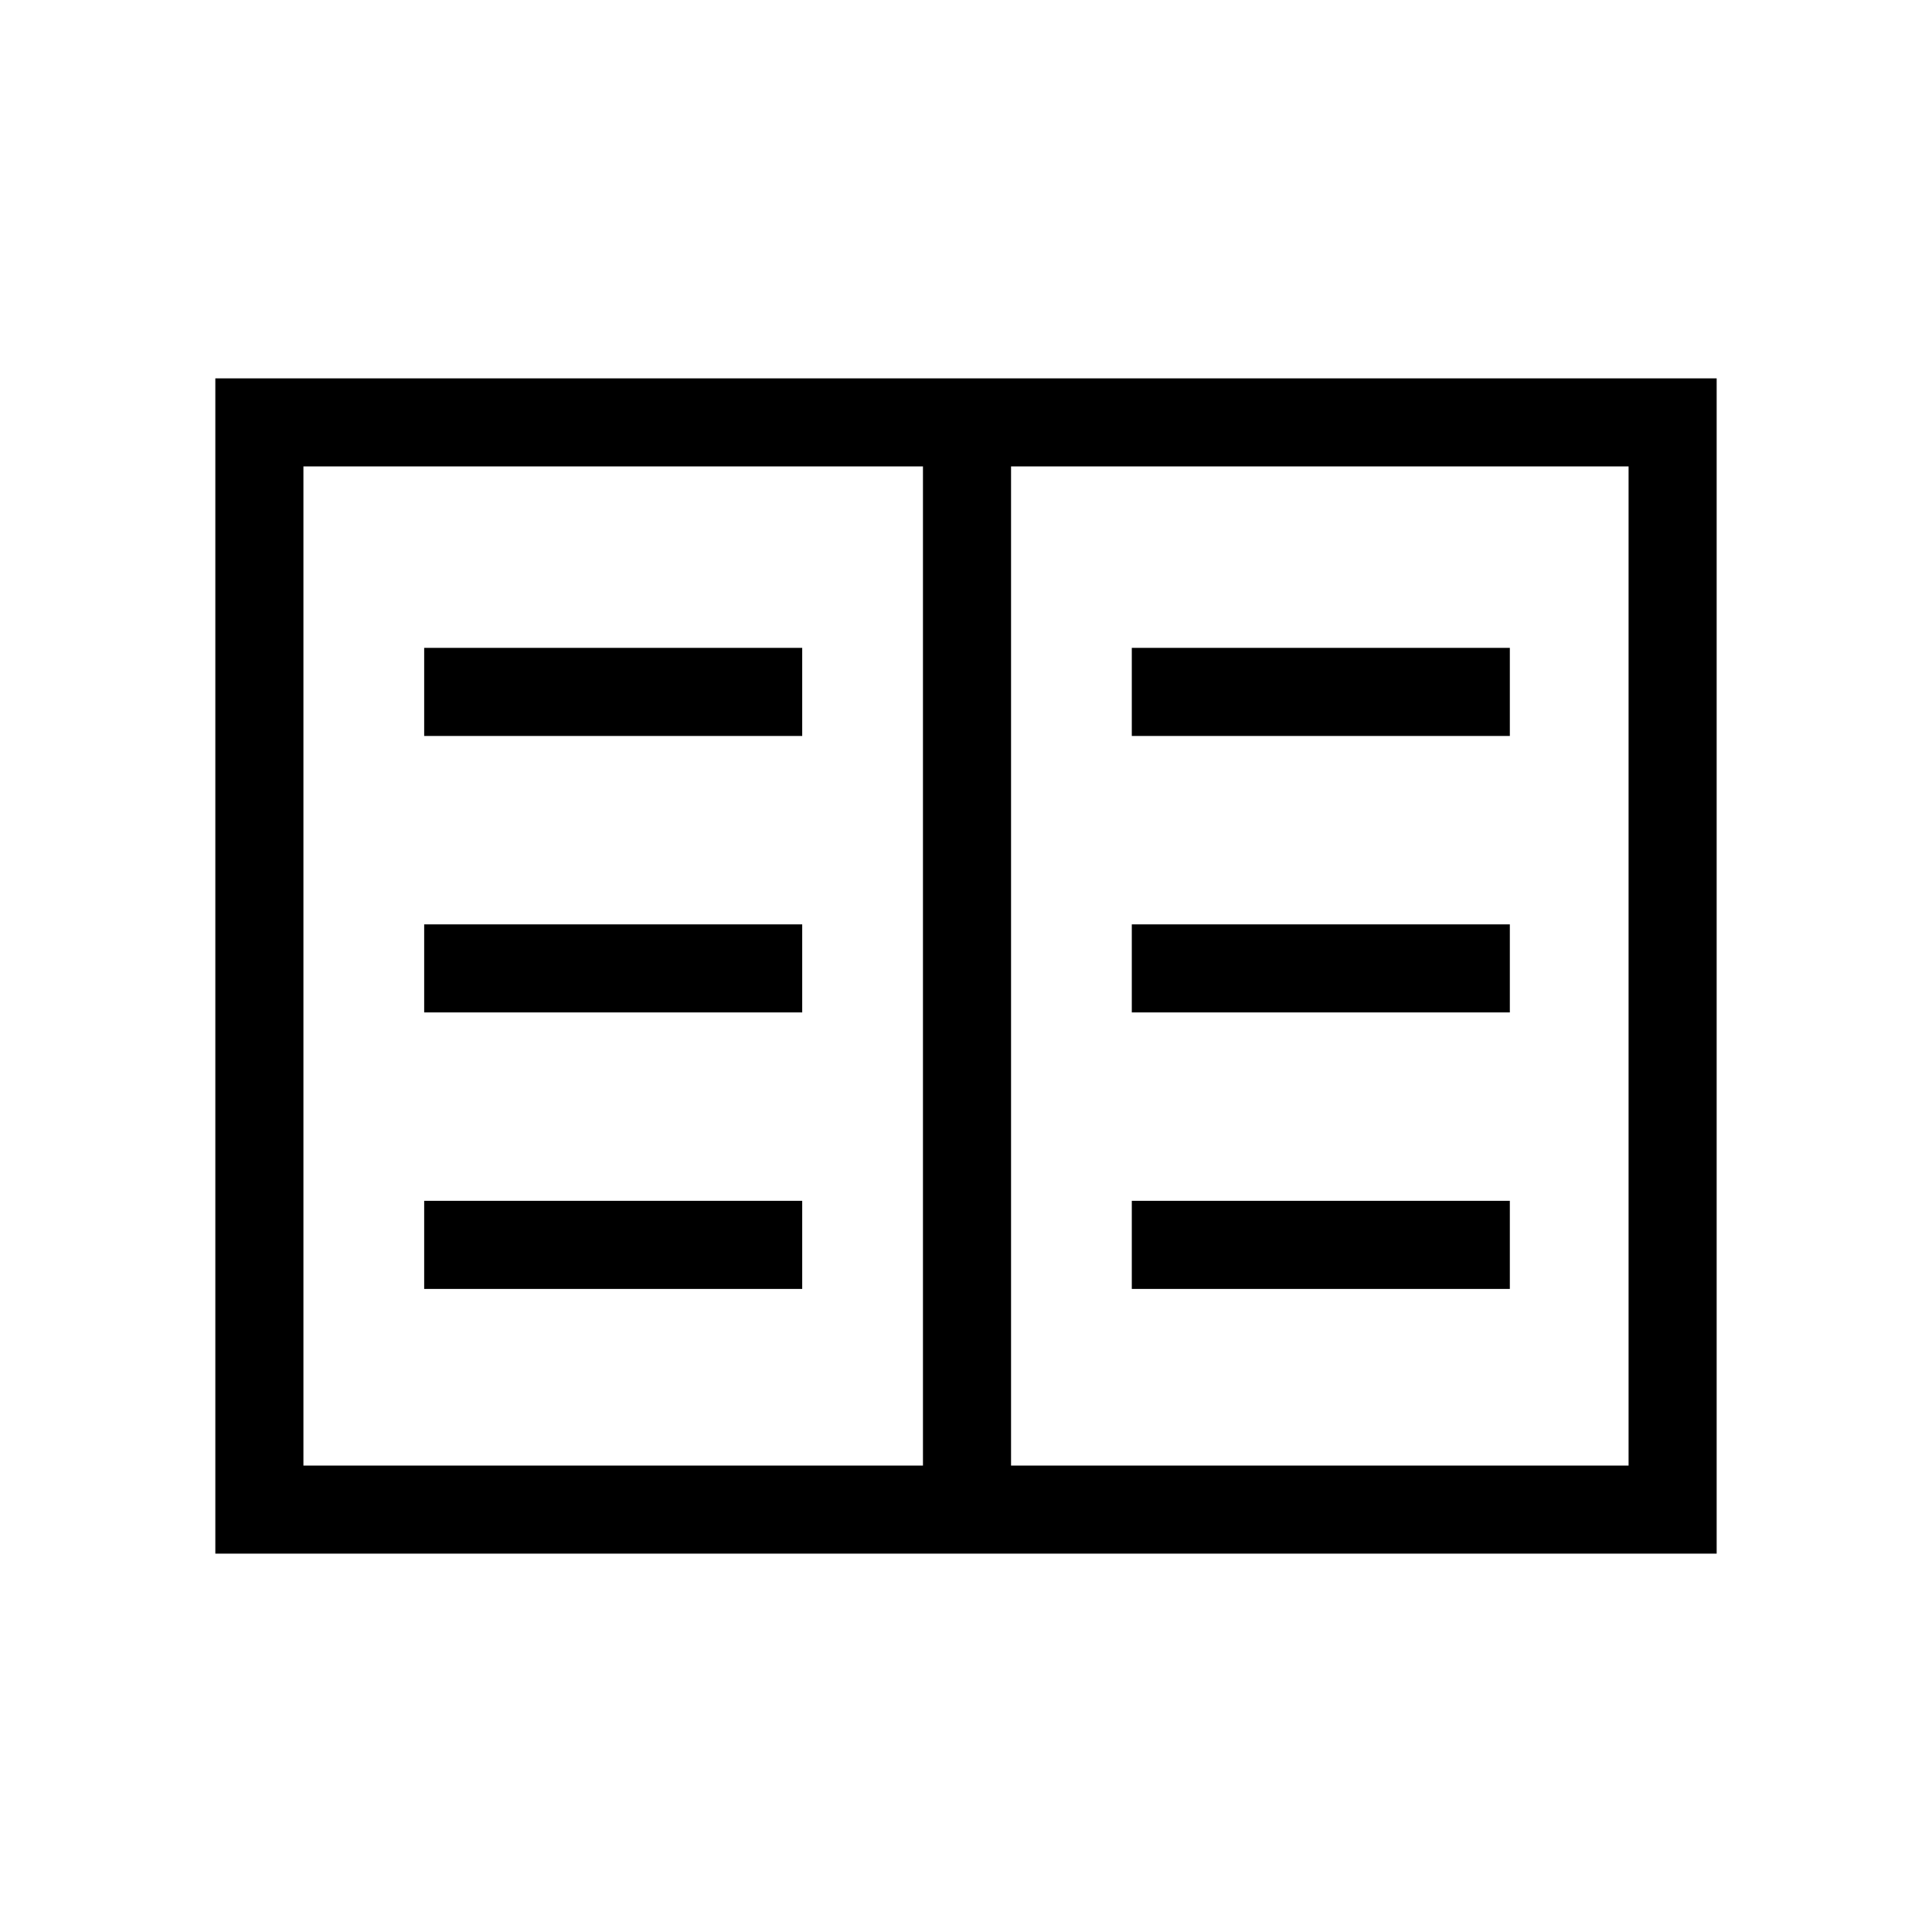 <svg xmlns="http://www.w3.org/2000/svg" height="48" viewBox="0 -960 960 960" width="48"><path d="M107-188v-584h746v584H107Zm43.769-43.769h307.846v-496.462H150.769v496.462Zm351.616 0h306.846v-496.462H502.385v496.462Zm-291.616-87.769h187.846v-43.77H210.769v43.77Zm0-137.385h187.846v-43.769H210.769v43.769Zm0-137.385h187.846v-43.769H210.769v43.769Zm351.616 274.77h187.846v-43.77H562.385v43.77Zm0-137.385h187.846v-43.769H562.385v43.769Zm0-137.385h187.846v-43.769H562.385v43.769Zm-103.77 362.539v-496.462 496.462Z"/></svg>